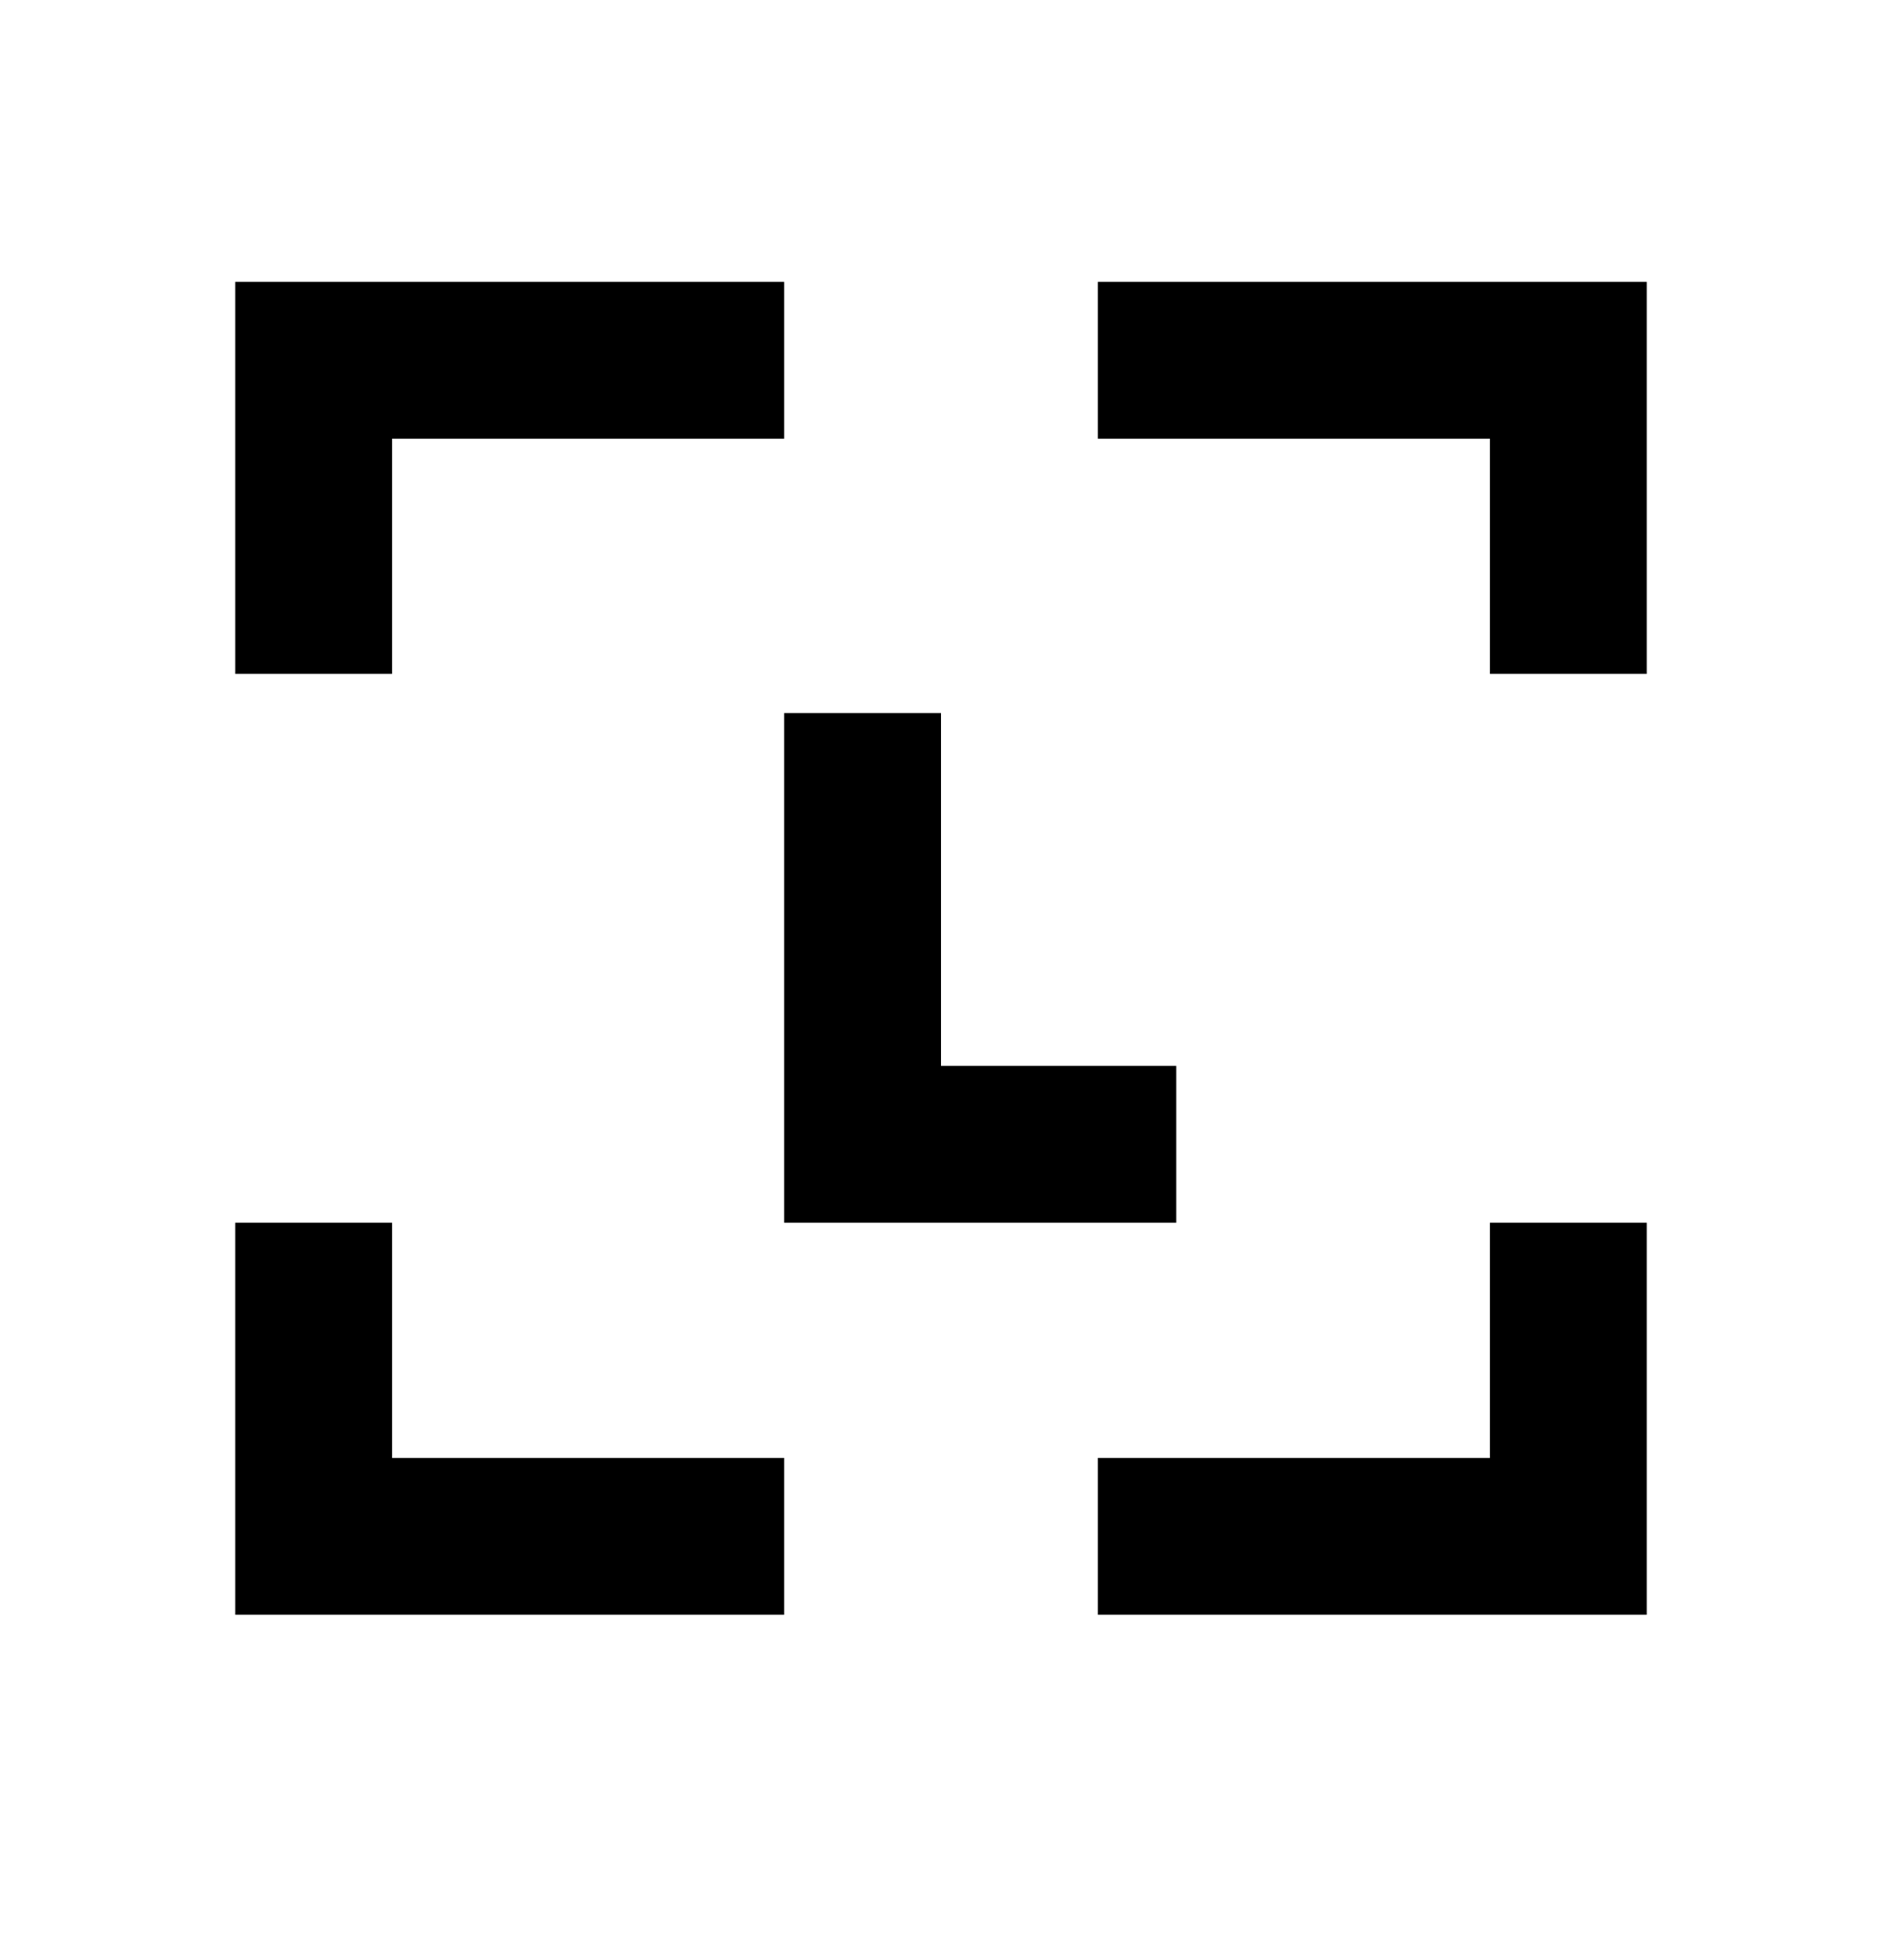<svg xmlns="http://www.w3.org/2000/svg" width="24" height="25" fill="none" viewBox="0 0 24 25">
  <path stroke="currentColor" stroke-width="2" d="M15 14.595h-4v-5.5m9-.5v-4h-6m6 11v4h-6m-10-11v-4h6m-6 11v4h6"/>
</svg>
